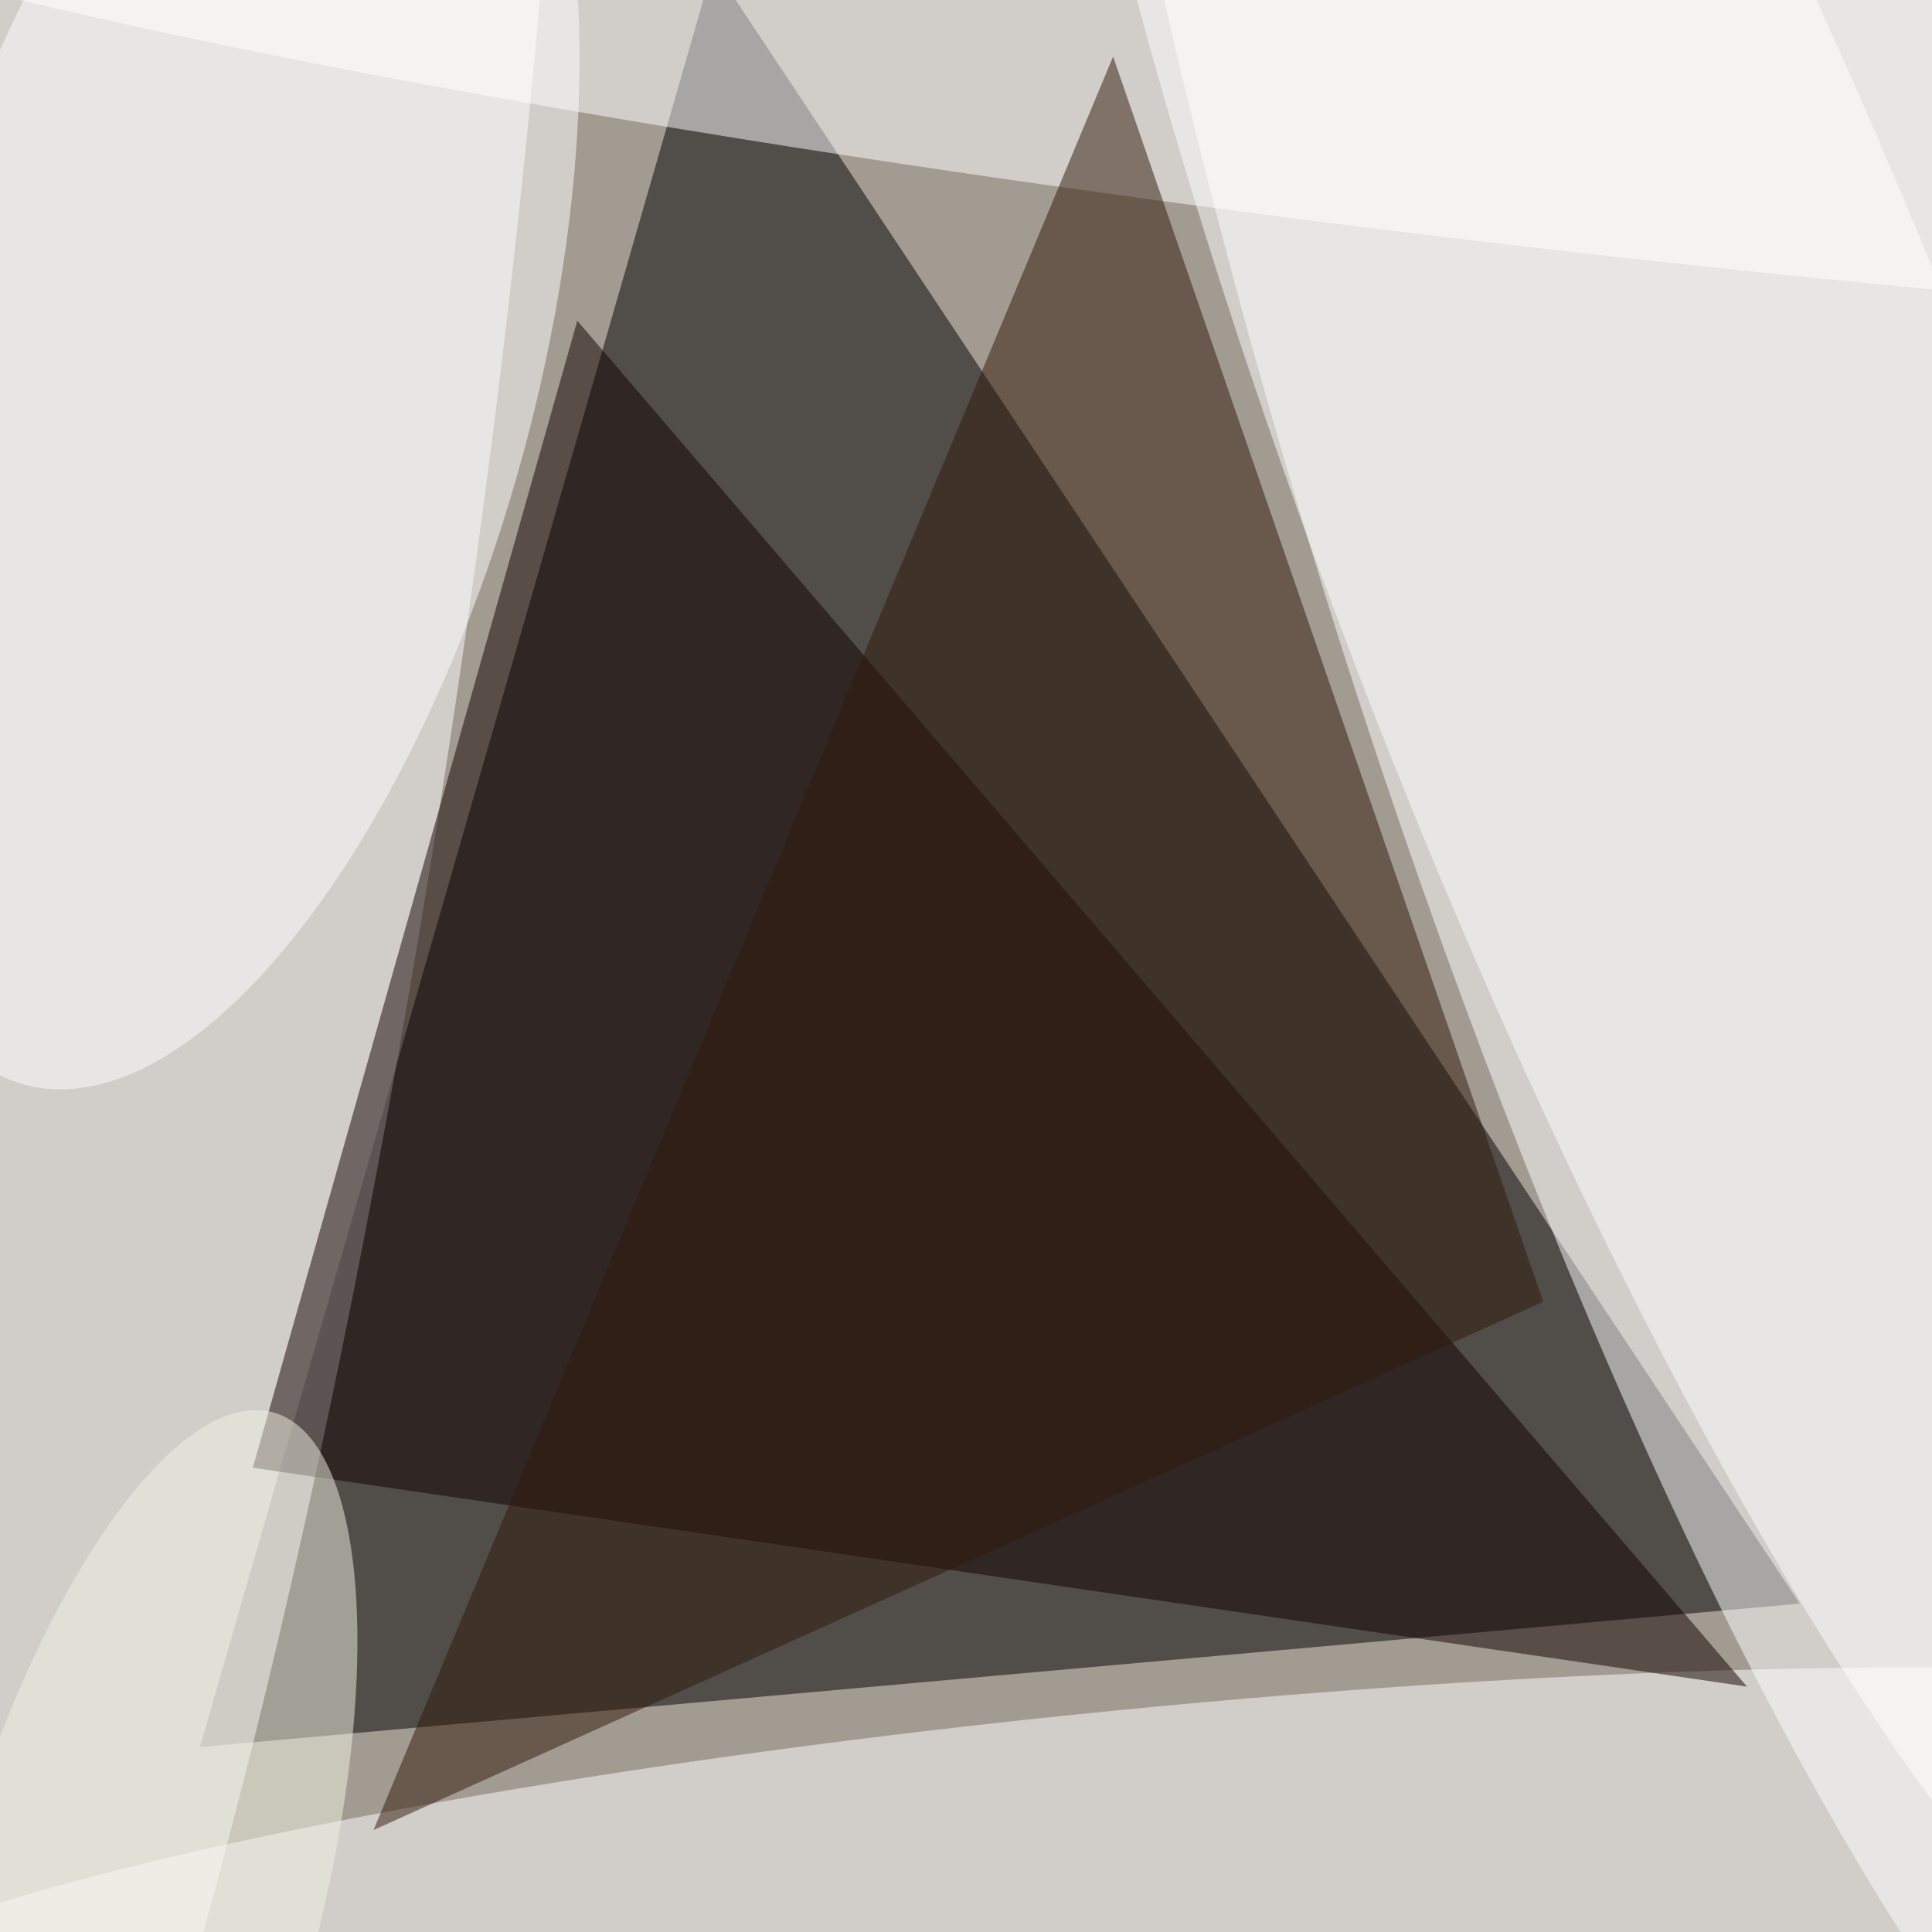 <svg xmlns="http://www.w3.org/2000/svg" version="1.1" width="500" height="500">
<rect x="0" y="0" width="500" height="500" fill="#a29b91" />
<g transform="scale(1.953) translate(0.5 0.5)">
<polygon fill="#000000" fill-opacity="0.502" points="26,231 94,-5 238,212" />
<g transform="translate(226.733 62.332) rotate(162.711) scale(54.058 246.261)"><ellipse fill="#ffffff" fill-opacity="0.502" cx="0" cy="0" rx="1" ry="1" /></g>
<g transform="translate(21.343 92.418) rotate(8.667) scale(38.142 254.725)"><ellipse fill="#ffffff" fill-opacity="0.502" cx="0" cy="0" rx="1" ry="1" /></g>
<g transform="translate(149.282 250.354) rotate(84.358) scale(24.264 179.168)"><ellipse fill="#ffffff" fill-opacity="0.502" cx="0" cy="0" rx="1" ry="1" /></g>
<polygon fill="#110000" fill-opacity="0.502" points="33,194 76,42 231,223" />
<g transform="translate(193.117 7.312) rotate(6.87) scale(246.974 23.697)"><ellipse fill="#ffffff" fill-opacity="0.502" cx="0" cy="0" rx="1" ry="1" /></g>
<polygon fill="#2e1808" fill-opacity="0.502" points="147,7 204,172 49,242" />
<g transform="translate(221.331 71.453) rotate(429.029) scale(212.238 45.249)"><ellipse fill="#ffffff" fill-opacity="0.502" cx="0" cy="0" rx="1" ry="1" /></g>
<g transform="translate(28.469 48.887) rotate(375.291) scale(41.761 97.789)"><ellipse fill="#ffffff" fill-opacity="0.502" cx="0" cy="0" rx="1" ry="1" /></g>
<g transform="translate(16.662 255) rotate(285.579) scale(70.939 24.329)"><ellipse fill="#f2f3e6" fill-opacity="0.502" cx="0" cy="0" rx="1" ry="1" /></g>
</g>
</svg>